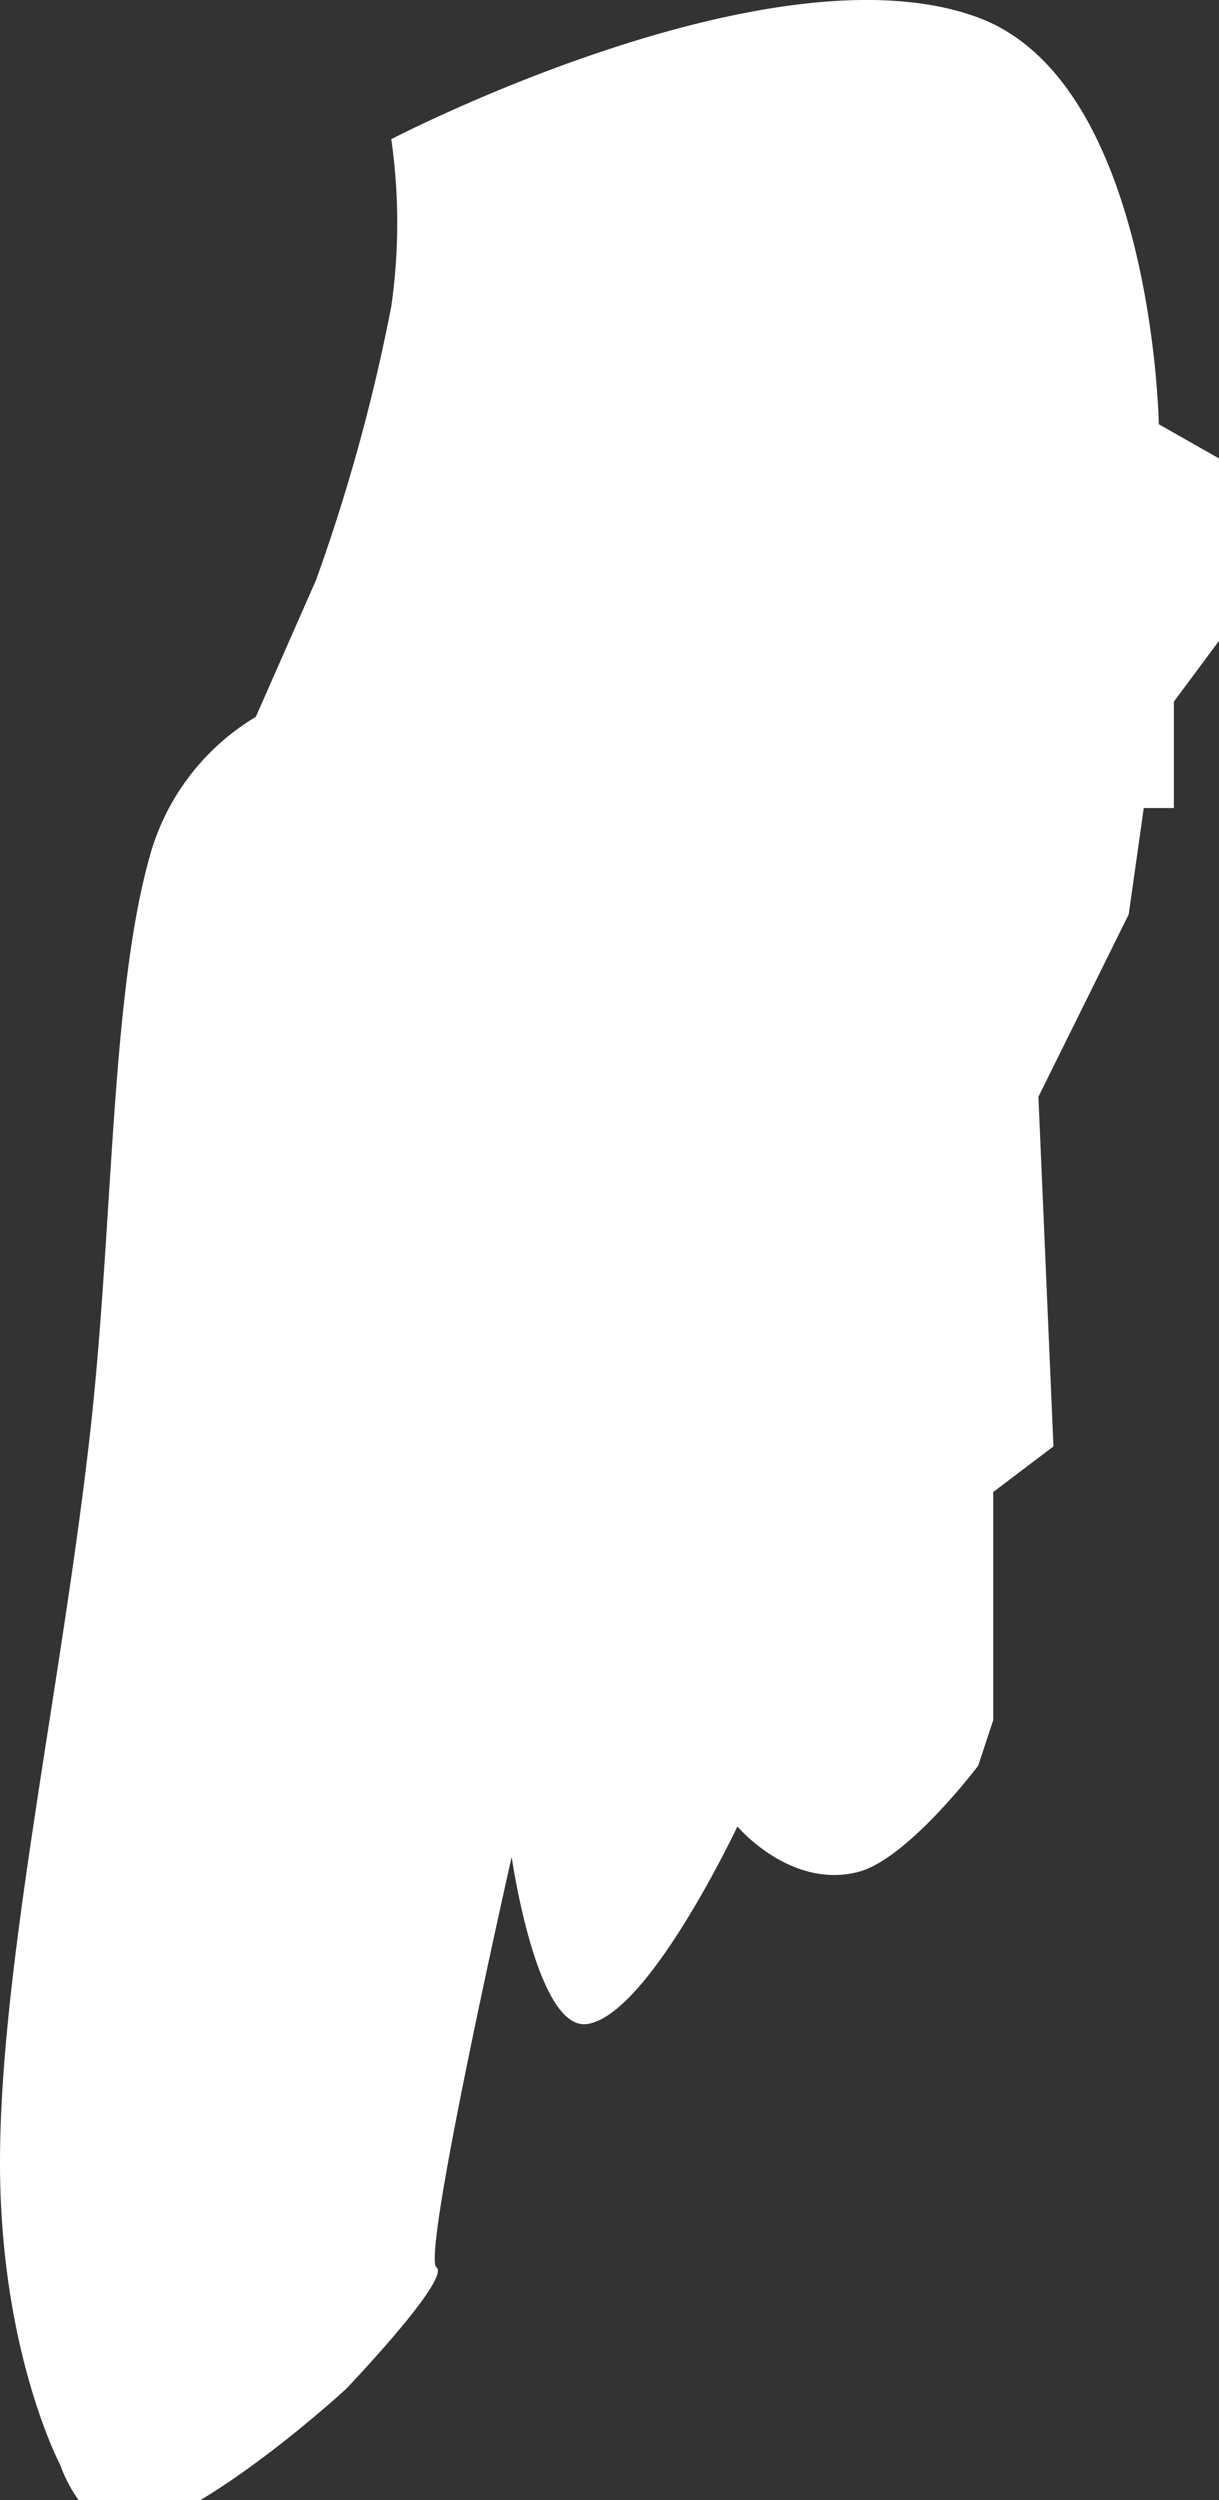 <svg xmlns="http://www.w3.org/2000/svg" width="81" height="166" viewBox="0 0 81 166">
  <rect x="0" y="0" width="81" height="166" fill="#333333" stroke="none"/>
<defs>
    <style>
      .cls-1 {
        fill: #fff;
        fill-rule: evenodd;
      }
    </style>
  </defs>
  <path id="hand" class="cls-1" d="M26,9.24S51.3-3.917,65,1.167c11.628,4.314,12,27,12,27l4,2.271v12.11l-3,4.037v7.064H76L75,60.71,69,72.82l1,23.212-4,3.028V114.2l-1,3.028s-4.692,6.229-8,7.064c-4.5,1.137-8-3.028-8-3.028s-5.927,12.572-10,13.12c-3.357.452-5-11.1-5-11.1s-6,26.491-5,27.248-6,8.074-6,8.074-7.359,6.805-13,9.083c-4.115,1.661-6-4.037-6-4.037s-4.02-7.556-4-20.184c0.021-13.109,4.114-31.606,6-48.442,1.534-13.7,1.343-29.13,4-38.349a15.647,15.647,0,0,1,7-9.083l4-9.083a122.085,122.085,0,0,0,5-18.166A39.169,39.169,0,0,0,26,9.24Z"/>
</svg>
